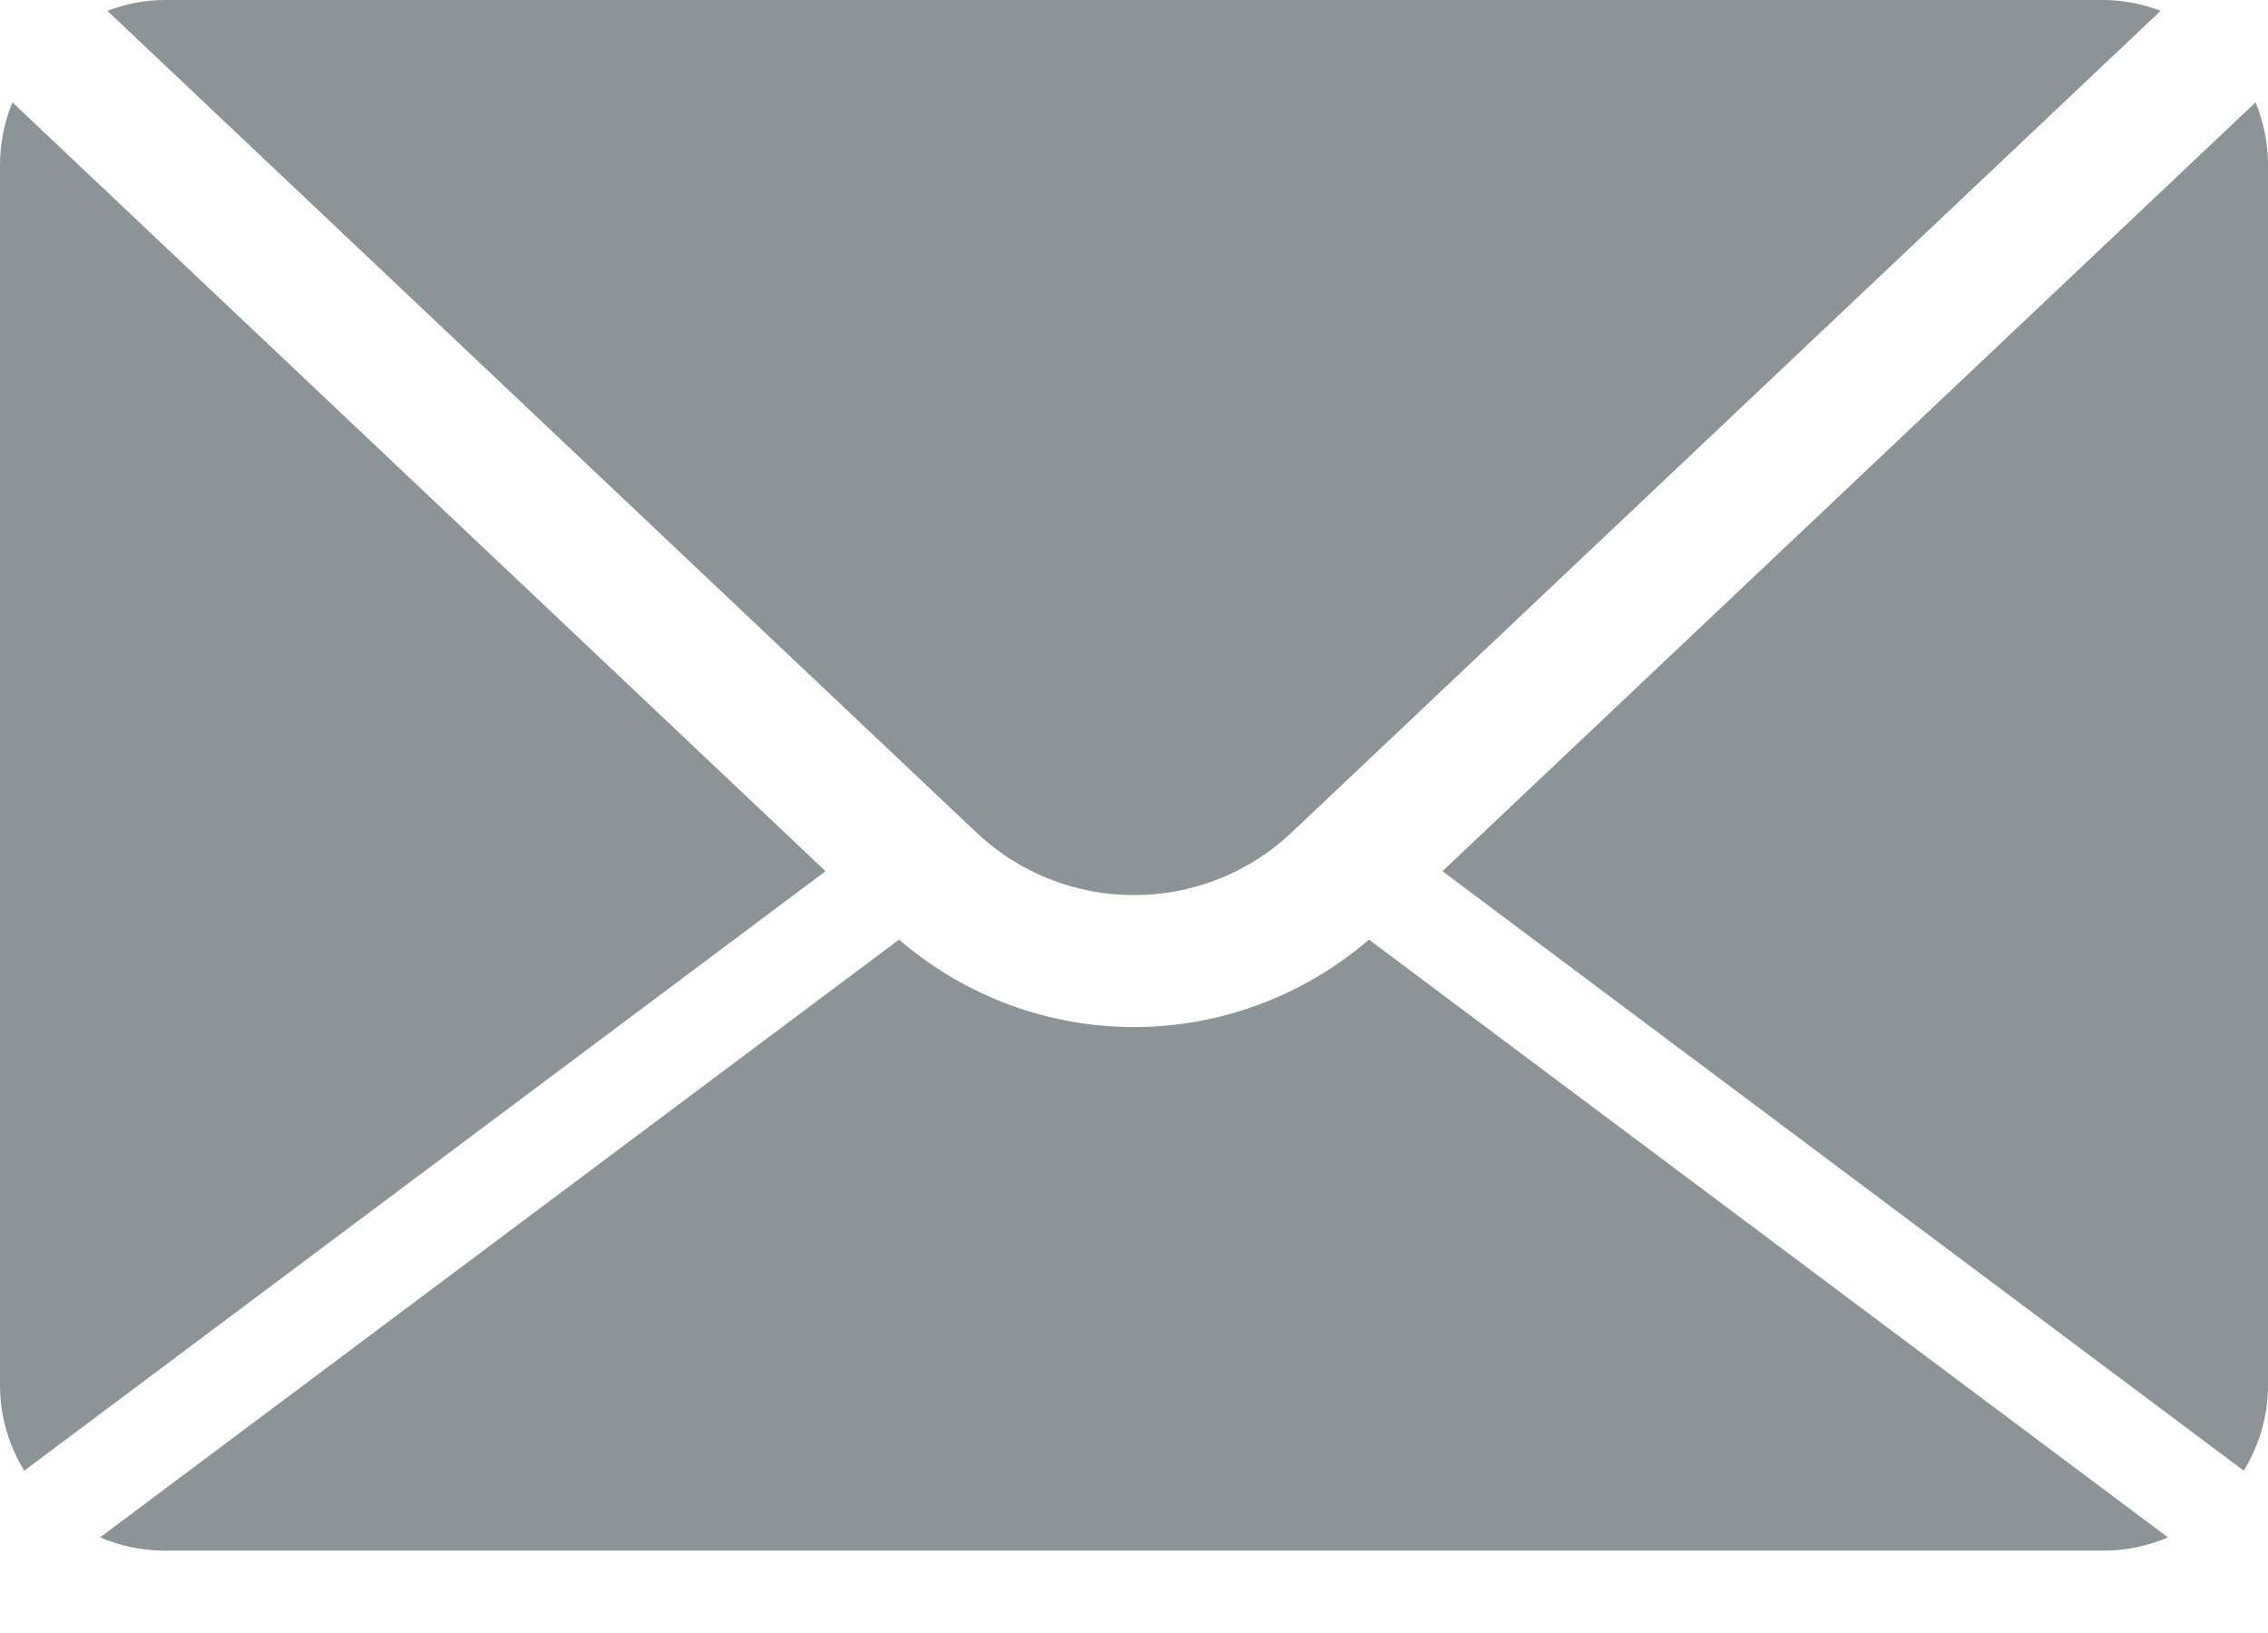 <?xml version="1.0" encoding="UTF-8" standalone="no"?>
<svg width="25px" height="18px" viewBox="0 0 25 18" version="1.1" xmlns="http://www.w3.org/2000/svg" xmlns:xlink="http://www.w3.org/1999/xlink" xmlns:sketch="http://www.bohemiancoding.com/sketch/ns">
    <!-- Generator: Sketch 3.4.4 (17249) - http://www.bohemiancoding.com/sketch -->
    <title>icon-email</title>
    <desc>Created with Sketch.</desc>
    <defs></defs>
    <g id="Contact" stroke="none" stroke-width="1" fill="none" fill-rule="evenodd" sketch:type="MSPage">
        <g id="contact-41" sketch:type="MSArtboardGroup" transform="translate(-606, -448)" fill="#8D9497">
            <g id="info" sketch:type="MSLayerGroup" transform="translate(606, 444)">
                <path d="M1.183,4.119 C1.379,4.046 1.59,4 1.812,4 L23.188,4 C23.41,4 23.621,4.046 23.817,4.119 L14.239,13.175 C13.264,14.097 11.736,14.097 10.761,13.175 L1.183,4.119 L1.183,4.119 Z M24.733,20.211 C24.899,19.937 25,19.618 25,19.273 L25,5.818 C25,5.574 24.95,5.341 24.863,5.128 L15.9,13.603 L24.733,20.211 L24.733,20.211 Z M15.09,14.357 C14.346,14.996 13.424,15.321 12.5,15.321 C11.576,15.321 10.654,14.997 9.91,14.357 L1.103,20.946 C1.321,21.039 1.56,21.092 1.812,21.092 L23.188,21.092 C23.44,21.092 23.679,21.039 23.897,20.946 L15.09,14.357 L15.09,14.357 Z M0.137,5.128 C0.05,5.341 0,5.574 0,5.818 L0,19.273 C0,19.618 0.101,19.937 0.267,20.211 L9.1,13.603 L0.137,5.128 L0.137,5.128 Z" id="icon-email" sketch:type="MSShapeGroup"></path>
            </g>
        </g>
    </g>
</svg>